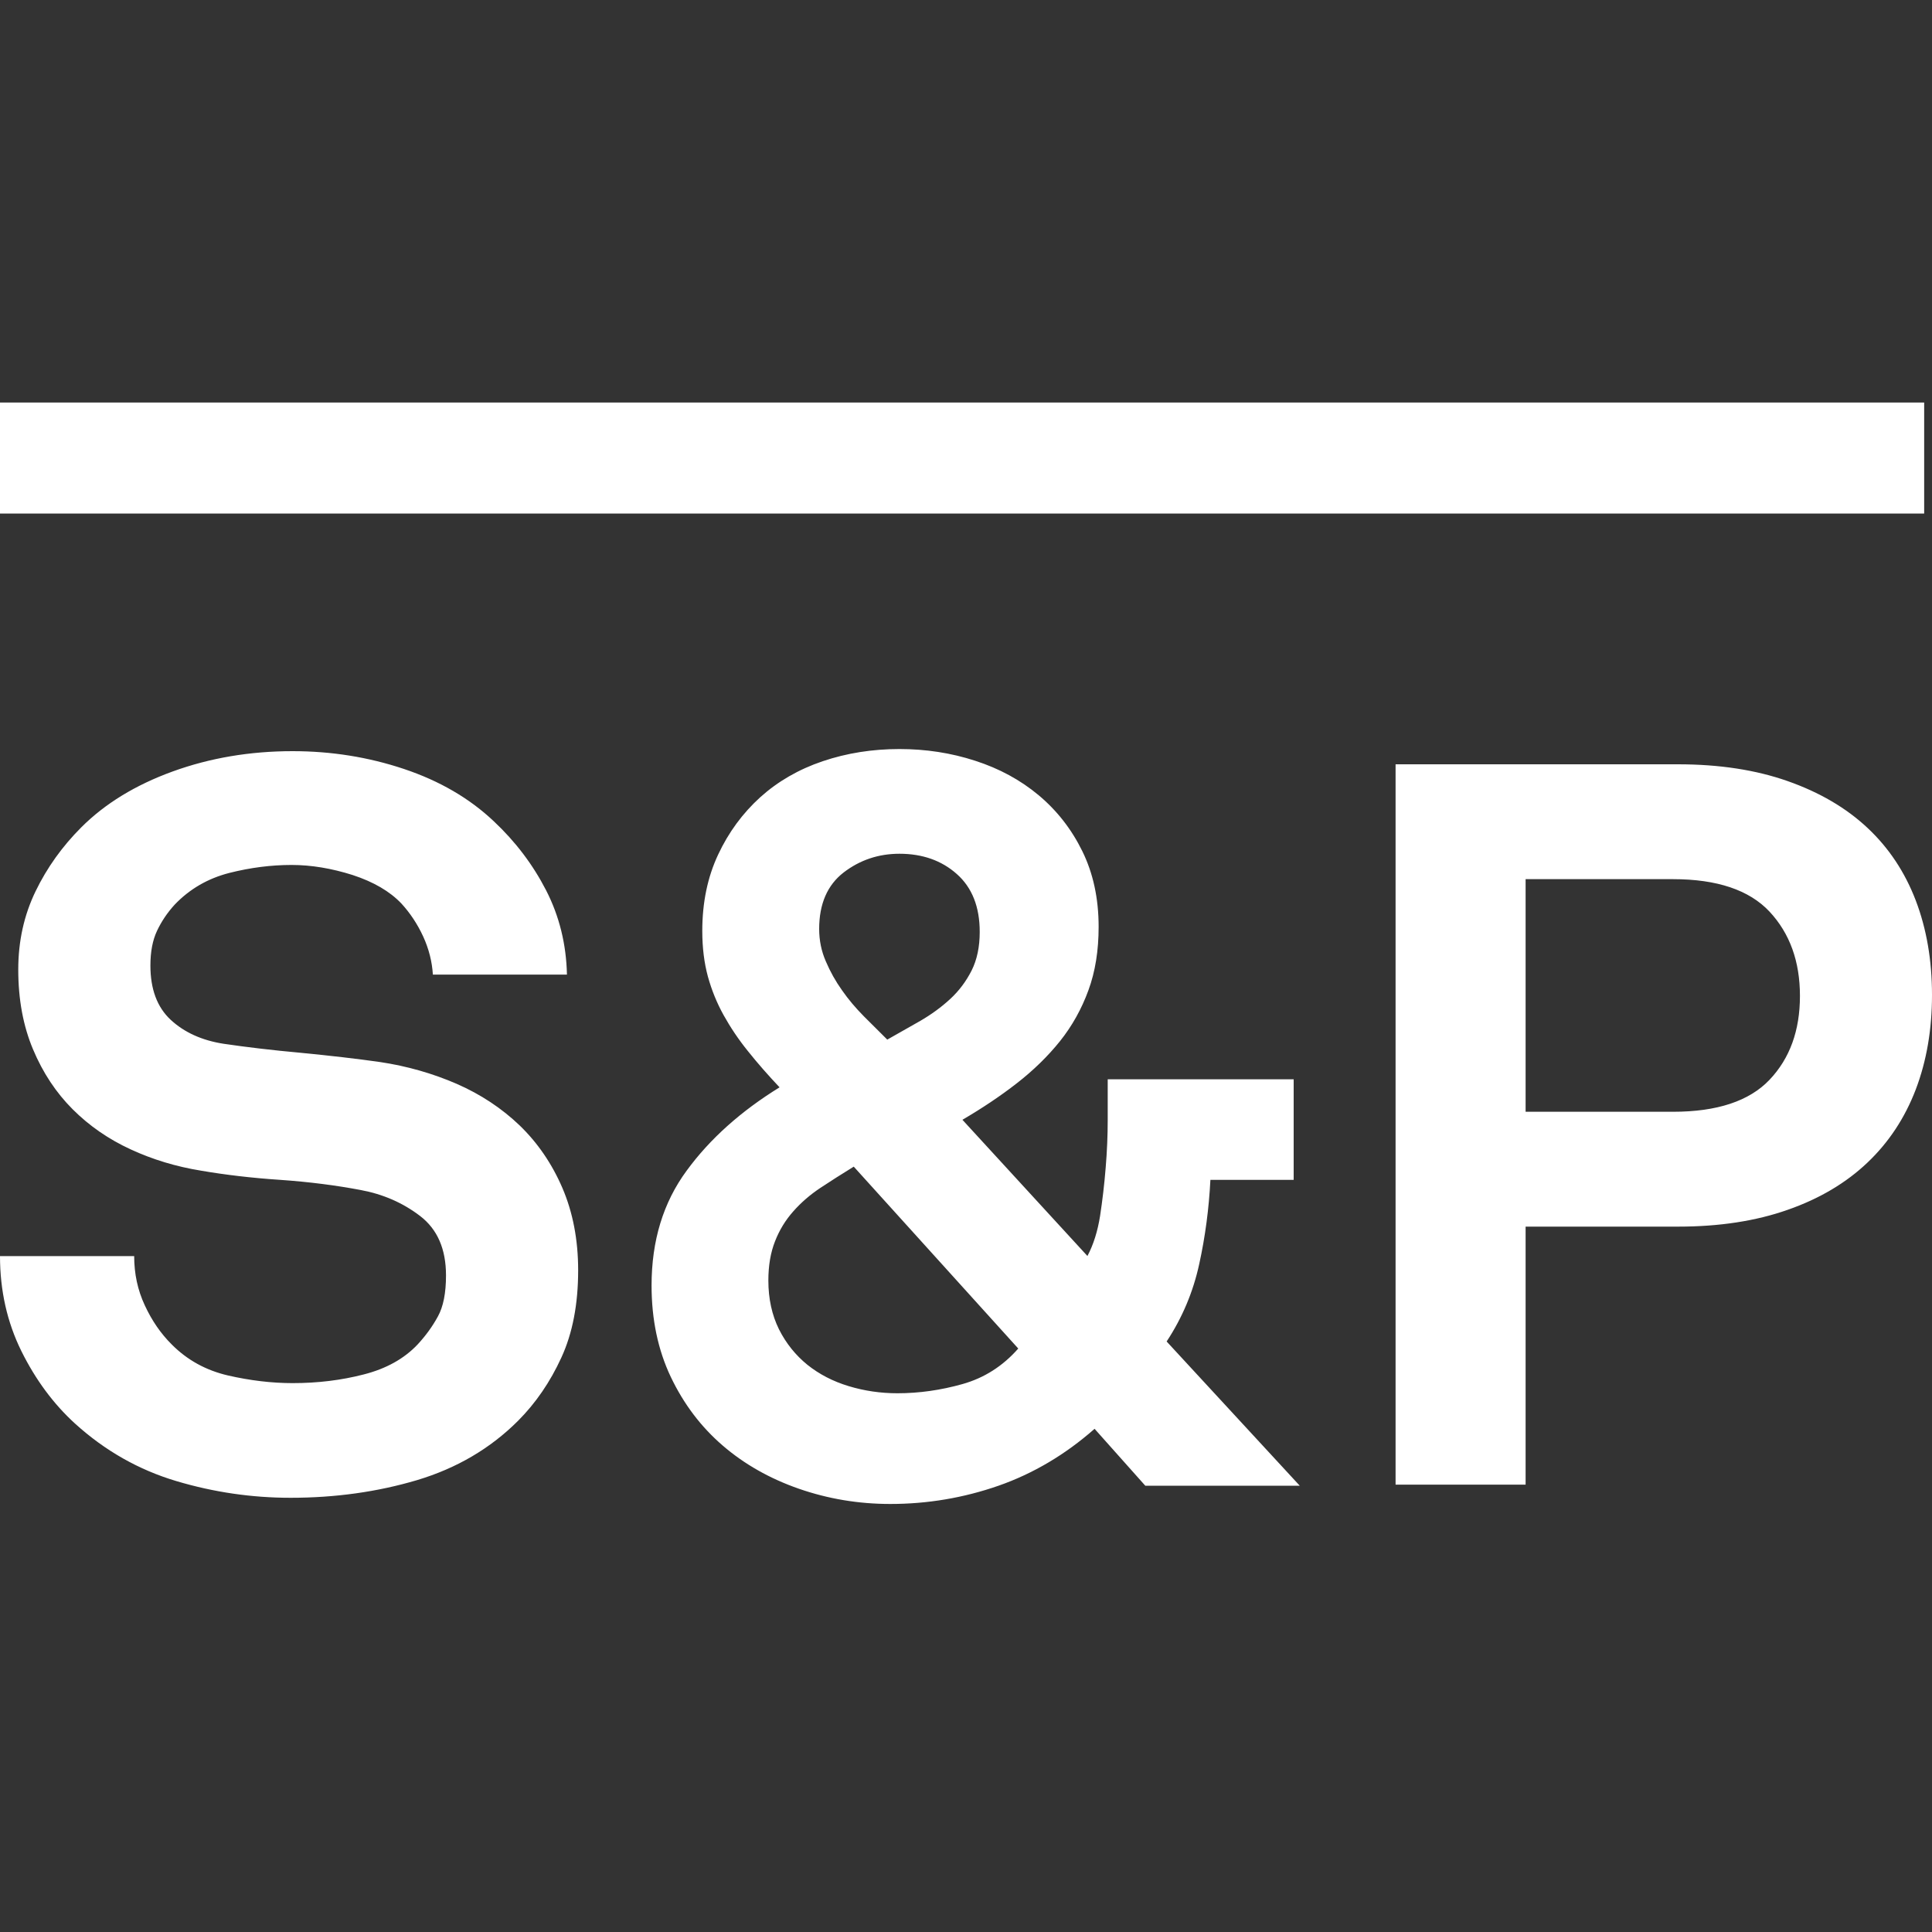 <svg width="20" height="20" viewBox="0 0 20 20" fill="none" xmlns="http://www.w3.org/2000/svg">
<rect x="0" y="0" width="20" height="20" fill="#333333" stroke="none"/>
<path d="M9.311 7.754C9.584 7.754 9.845 7.794 10.094 7.875C10.343 7.955 10.563 8.074 10.752 8.232C10.941 8.39 11.092 8.583 11.204 8.811C11.316 9.039 11.373 9.3 11.373 9.594C11.373 9.84 11.338 10.059 11.267 10.252C11.197 10.444 11.099 10.62 10.973 10.778C10.847 10.935 10.697 11.081 10.526 11.214C10.354 11.348 10.166 11.473 9.963 11.592L11.257 13.002C11.32 12.883 11.363 12.744 11.388 12.587C11.412 12.429 11.432 12.262 11.446 12.087C11.46 11.919 11.467 11.754 11.467 11.592V11.173H13.392V12.214H12.53C12.515 12.509 12.477 12.8 12.414 13.087C12.351 13.375 12.239 13.641 12.077 13.887L13.455 15.38H11.856L11.331 14.791C11.029 15.057 10.697 15.254 10.337 15.38C9.975 15.506 9.602 15.569 9.216 15.569C8.887 15.569 8.571 15.516 8.269 15.411C7.968 15.306 7.705 15.157 7.481 14.964C7.257 14.771 7.078 14.535 6.944 14.254C6.811 13.974 6.745 13.658 6.745 13.307C6.745 12.845 6.865 12.449 7.108 12.119C7.349 11.789 7.671 11.502 8.07 11.256C7.951 11.13 7.842 11.006 7.744 10.883C7.645 10.761 7.561 10.635 7.491 10.509C7.421 10.383 7.367 10.25 7.328 10.109C7.29 9.969 7.27 9.812 7.27 9.637C7.27 9.342 7.325 9.079 7.434 8.847C7.542 8.616 7.688 8.418 7.87 8.253C8.052 8.089 8.268 7.964 8.517 7.88C8.766 7.796 9.03 7.754 9.311 7.754ZM3.029 7.776C3.429 7.776 3.813 7.837 4.181 7.96C4.549 8.083 4.859 8.263 5.111 8.501C5.336 8.712 5.516 8.95 5.653 9.216C5.79 9.483 5.862 9.774 5.869 10.089H4.481C4.473 9.956 4.44 9.824 4.381 9.695C4.321 9.565 4.245 9.451 4.155 9.353C4.035 9.227 3.867 9.129 3.65 9.058C3.432 8.989 3.222 8.954 3.018 8.954C2.808 8.954 2.593 8.981 2.372 9.037C2.151 9.094 1.963 9.203 1.809 9.364C1.732 9.448 1.671 9.539 1.625 9.637C1.579 9.735 1.557 9.854 1.557 9.995C1.557 10.24 1.627 10.427 1.767 10.557C1.907 10.687 2.09 10.77 2.314 10.805C2.552 10.84 2.82 10.872 3.118 10.899C3.416 10.928 3.688 10.959 3.933 10.994C4.214 11.036 4.479 11.112 4.728 11.22C4.977 11.329 5.194 11.473 5.38 11.651C5.565 11.83 5.713 12.045 5.822 12.298C5.93 12.55 5.985 12.834 5.985 13.15C5.985 13.501 5.927 13.802 5.811 14.054C5.695 14.307 5.546 14.524 5.364 14.707C5.077 14.994 4.728 15.199 4.318 15.322C3.907 15.444 3.471 15.505 3.008 15.505C2.608 15.505 2.214 15.448 1.825 15.332C1.436 15.216 1.087 15.018 0.778 14.738C0.554 14.534 0.368 14.283 0.221 13.986C0.074 13.688 1.98436e-05 13.36 0 13.003H1.389C1.389 13.186 1.425 13.355 1.499 13.513C1.572 13.671 1.665 13.806 1.778 13.918C1.939 14.08 2.133 14.186 2.361 14.239C2.589 14.291 2.812 14.318 3.029 14.318C3.289 14.318 3.534 14.288 3.766 14.228C3.997 14.169 4.183 14.066 4.323 13.918C4.407 13.827 4.477 13.731 4.533 13.628C4.589 13.527 4.617 13.385 4.617 13.203C4.617 12.93 4.528 12.725 4.349 12.588C4.17 12.451 3.965 12.362 3.734 12.319C3.481 12.271 3.204 12.235 2.903 12.214C2.601 12.194 2.328 12.161 2.083 12.119C1.823 12.077 1.579 12.003 1.352 11.898C1.124 11.793 0.924 11.655 0.752 11.483C0.58 11.311 0.443 11.104 0.342 10.863C0.24 10.621 0.189 10.346 0.189 10.037C0.189 9.742 0.249 9.473 0.368 9.227C0.487 8.981 0.645 8.761 0.842 8.564C1.087 8.319 1.402 8.126 1.788 7.986C2.174 7.846 2.588 7.776 3.029 7.776ZM17.371 7.912C17.798 7.912 18.177 7.97 18.506 8.086C18.836 8.202 19.111 8.363 19.332 8.57C19.553 8.777 19.719 9.027 19.832 9.322C19.944 9.616 20 9.942 20 10.3C20 10.657 19.944 10.983 19.832 11.278C19.719 11.573 19.553 11.825 19.332 12.035C19.111 12.245 18.836 12.409 18.506 12.524C18.177 12.64 17.798 12.698 17.371 12.698H15.793V15.369H14.447V7.912H17.371ZM8.838 12.077C8.712 12.155 8.596 12.228 8.491 12.298C8.386 12.368 8.292 12.449 8.212 12.54C8.131 12.631 8.068 12.734 8.023 12.85C7.977 12.966 7.954 13.101 7.954 13.255C7.954 13.445 7.991 13.613 8.064 13.761C8.138 13.908 8.237 14.03 8.359 14.129C8.482 14.227 8.623 14.3 8.785 14.349C8.946 14.398 9.115 14.423 9.29 14.423C9.514 14.423 9.739 14.391 9.963 14.328C10.187 14.265 10.38 14.143 10.541 13.96L8.838 12.077ZM15.793 11.509H17.319C17.774 11.509 18.108 11.399 18.318 11.178C18.528 10.957 18.633 10.668 18.633 10.31C18.633 9.953 18.528 9.662 18.318 9.437C18.108 9.213 17.774 9.101 17.319 9.101H15.793V11.509ZM9.311 8.838C9.094 8.838 8.901 8.903 8.733 9.032C8.565 9.162 8.48 9.357 8.48 9.616C8.48 9.735 8.503 9.847 8.549 9.952C8.594 10.058 8.65 10.158 8.717 10.252C8.783 10.347 8.859 10.436 8.943 10.521C9.027 10.604 9.108 10.685 9.185 10.762C9.297 10.699 9.411 10.634 9.527 10.568C9.642 10.501 9.745 10.426 9.837 10.341C9.928 10.257 10.001 10.159 10.058 10.047C10.114 9.935 10.142 9.802 10.142 9.647C10.142 9.388 10.063 9.188 9.905 9.048C9.748 8.908 9.549 8.838 9.311 8.838ZM19.919 4.167V5.316H0V4.167H19.919Z" fill="white"/>
</svg>
